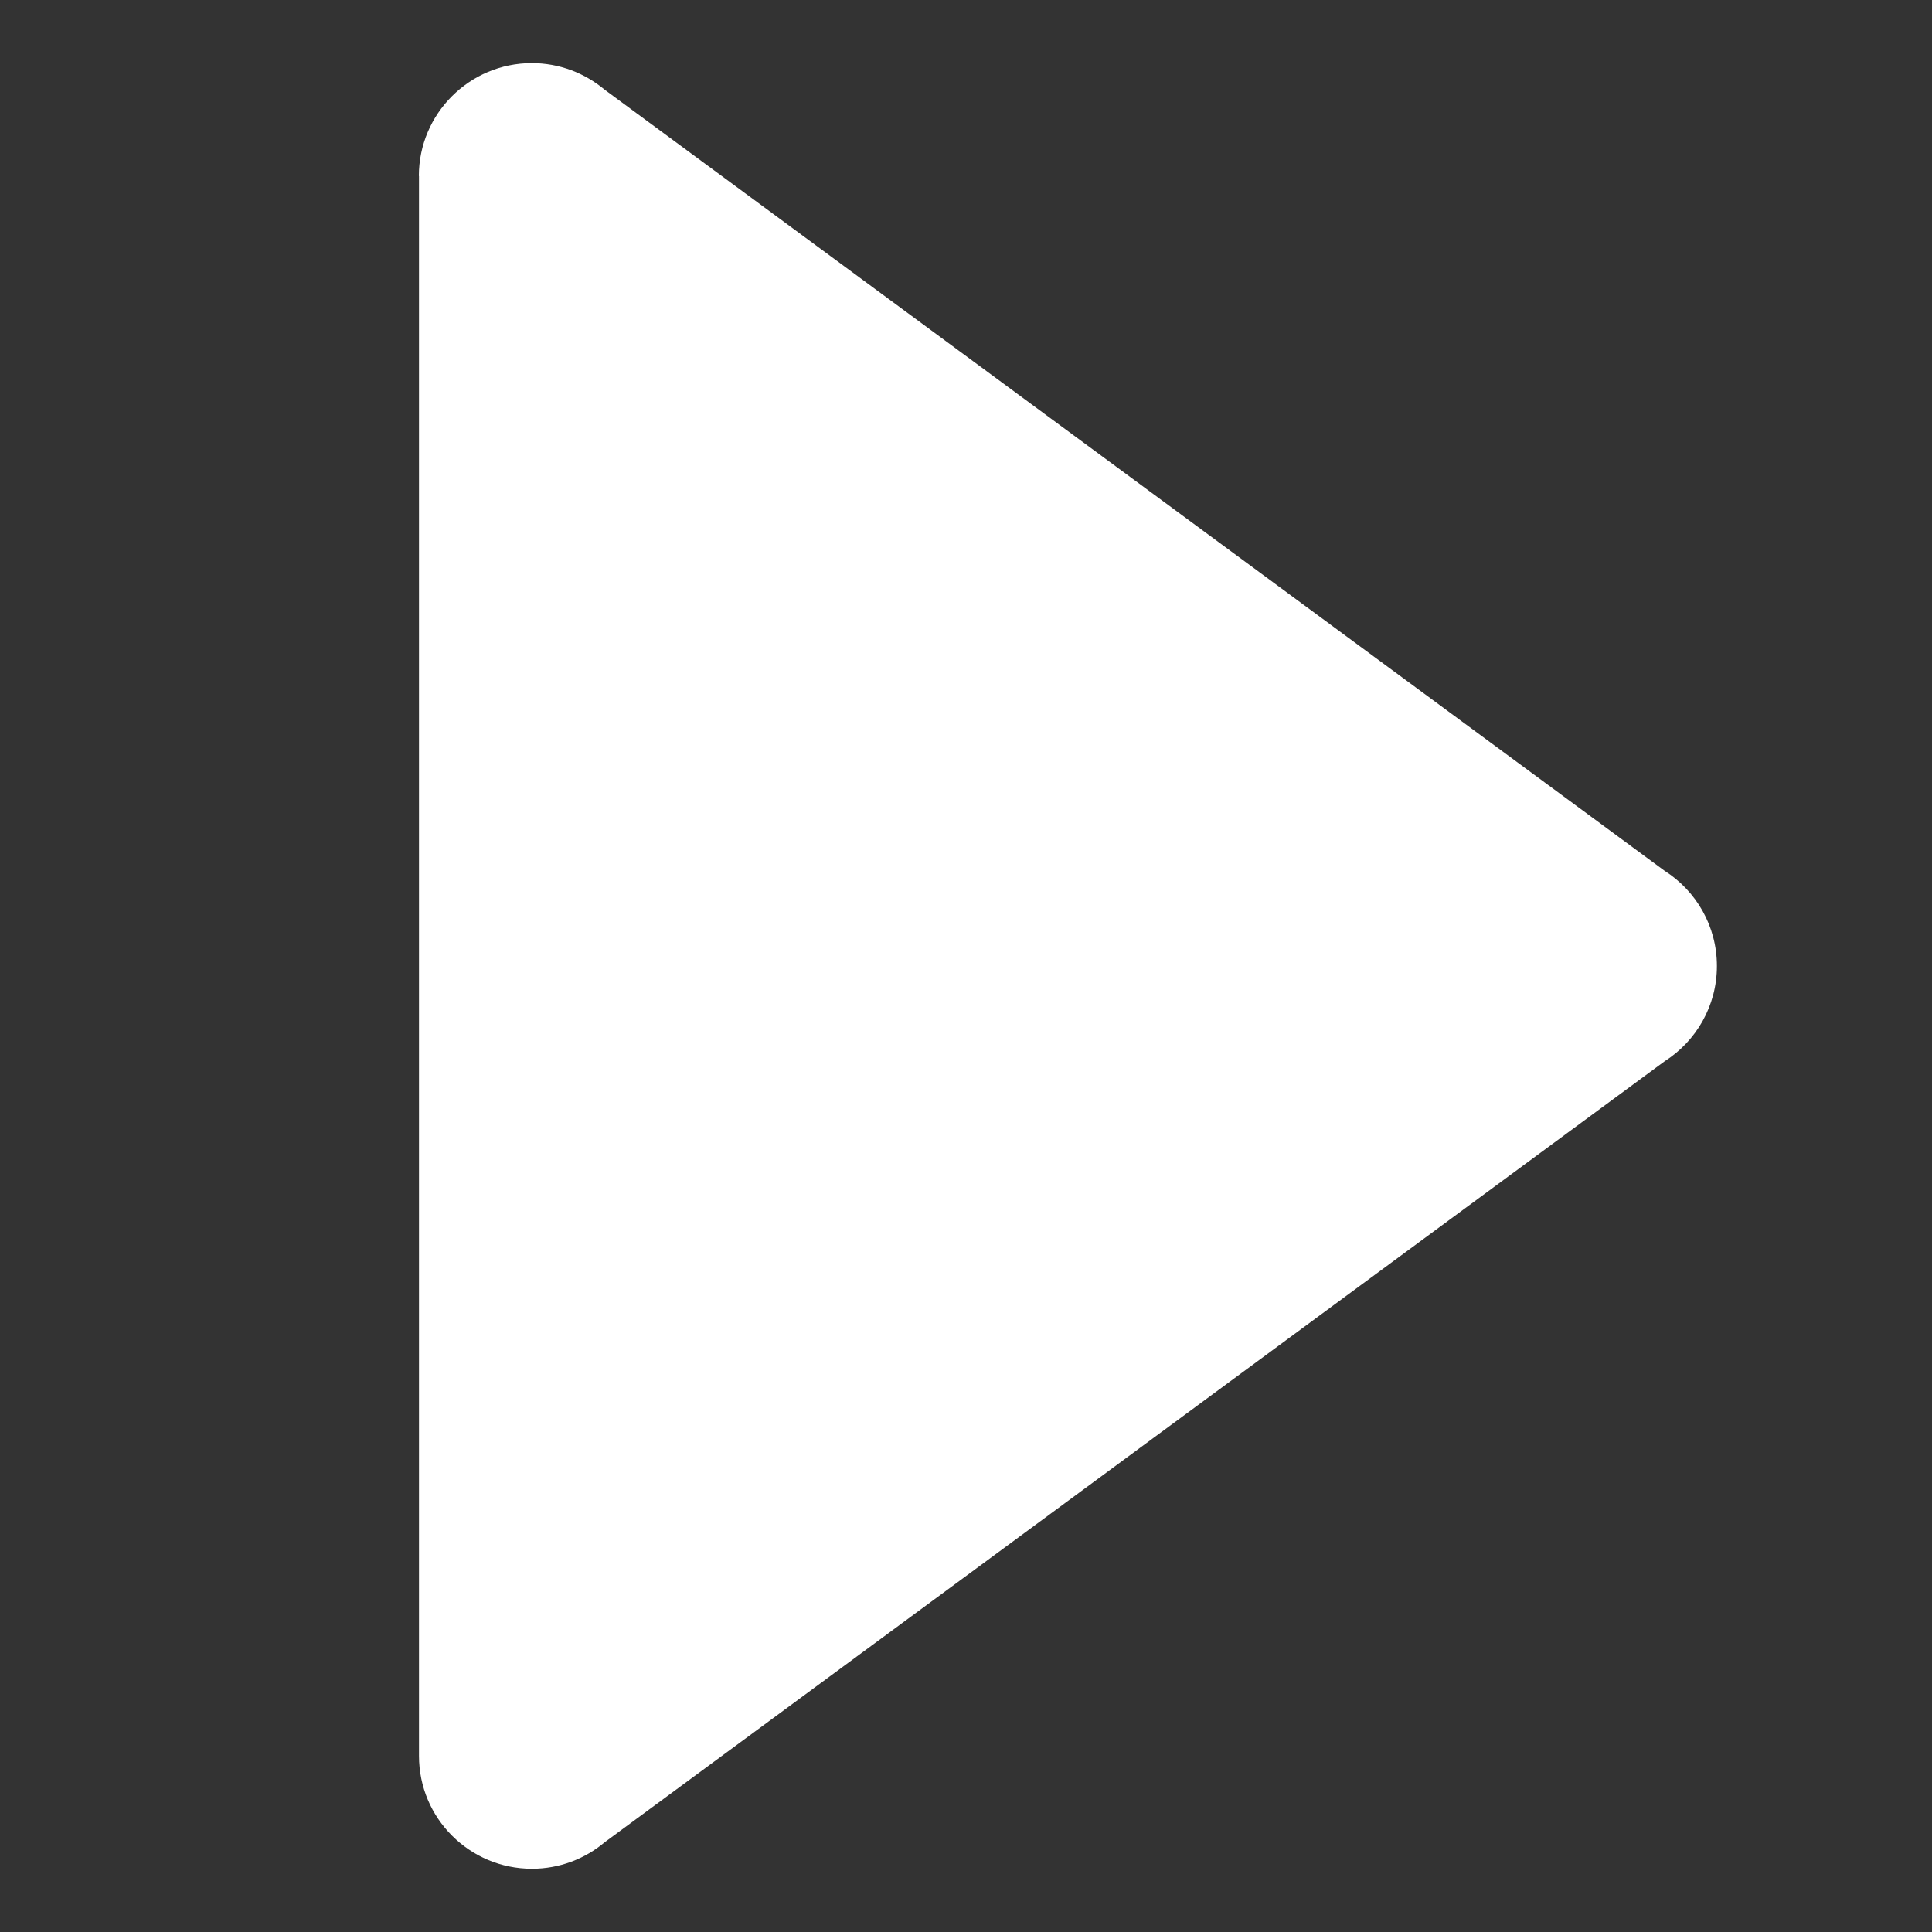 <?xml version="1.0" encoding="utf-8"?>
<!-- Generator: Adobe Illustrator 16.0.0, SVG Export Plug-In . SVG Version: 6.00 Build 0)  -->
<!DOCTYPE svg PUBLIC "-//W3C//DTD SVG 1.1//EN" "http://www.w3.org/Graphics/SVG/1.1/DTD/svg11.dtd">
<svg version="1.1" xmlns="http://www.w3.org/2000/svg" xmlns:xlink="http://www.w3.org/1999/xlink" x="0px" y="0px" width="15px"
	 height="15px" viewBox="0 0 15 15" enable-background="new 0 0 15 15" xml:space="preserve">
<rect x="0" y="0" width="15" height="15" fill="#333333" stroke="none"/>
<g id="Layer_1">
</g>
<g id="Layer_5">
	<path fill-rule="evenodd" clip-rule="evenodd" fill="#FFFFFF" d="M3.252,1.366c0-0.483,0.393-0.876,0.877-0.876
		c0.215,0,0.412,0.078,0.565,0.206l8.23,6.065l0,0C13.169,6.917,13.33,7.19,13.33,7.5s-0.161,0.583-0.405,0.739l0,0l-8.23,6.064
		c-0.153,0.129-0.351,0.206-0.565,0.206c-0.484,0-0.877-0.392-0.877-0.876V1.366z"/>
</g>
</svg>
